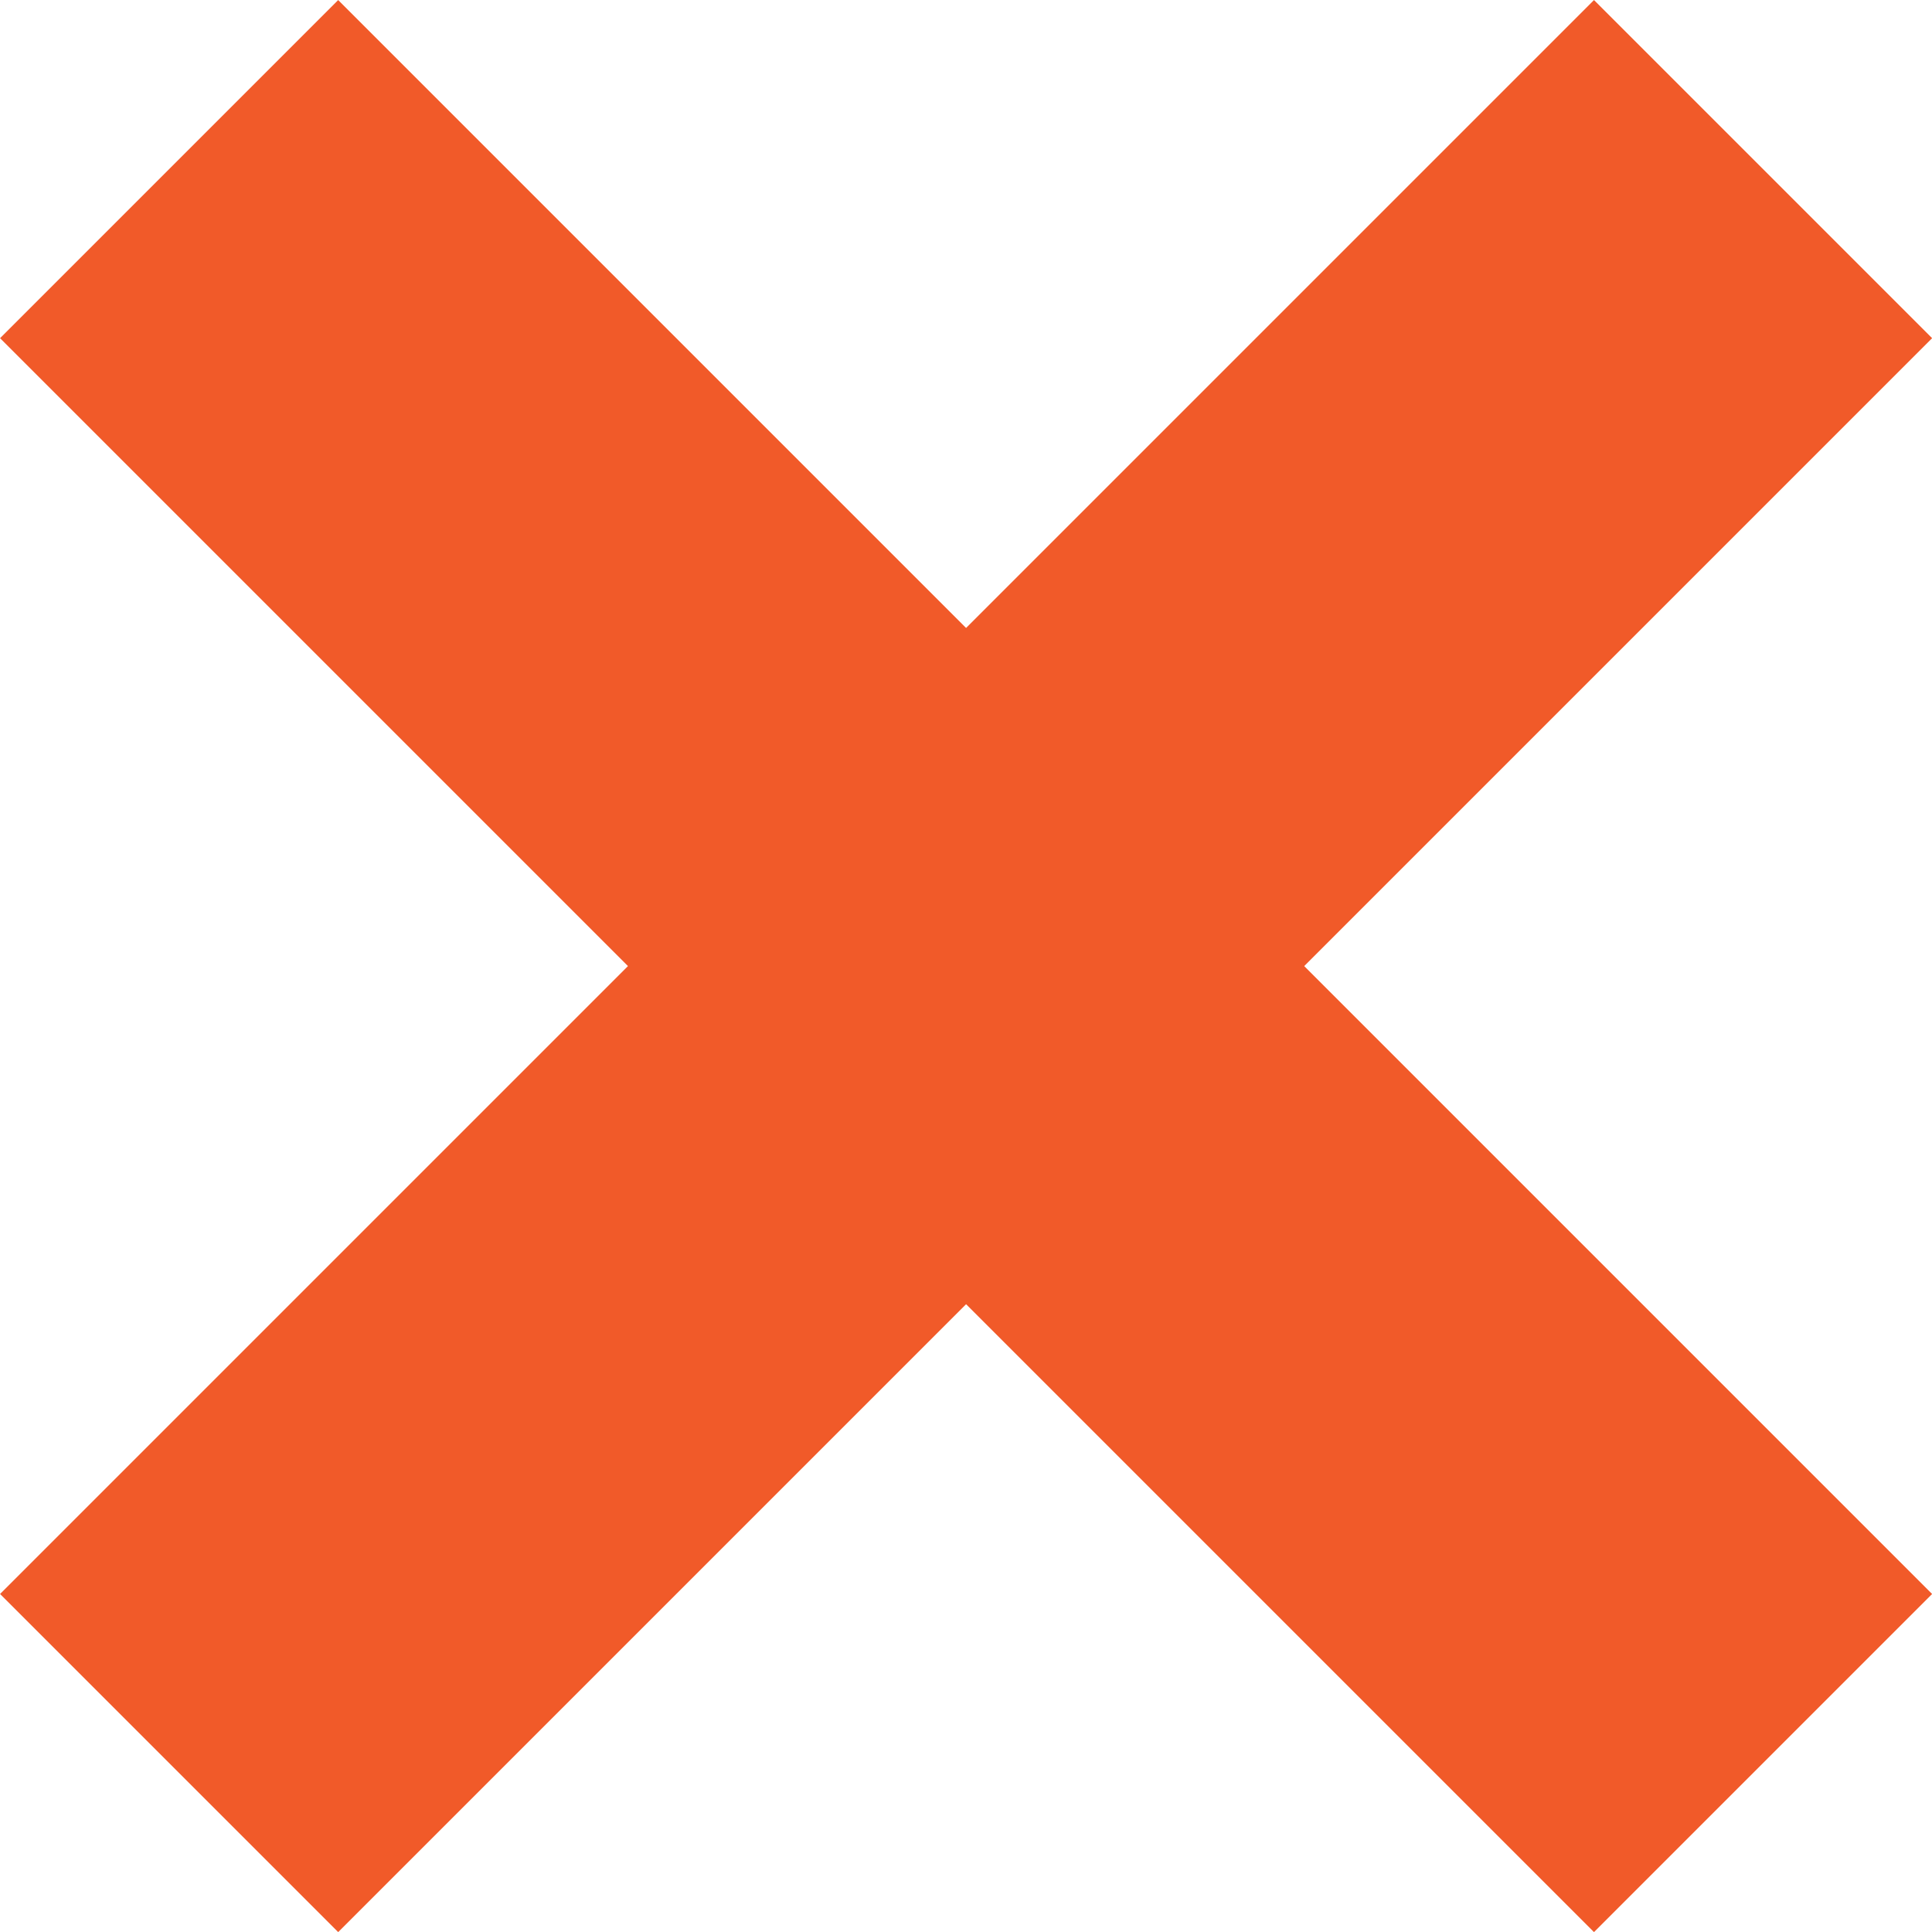 <svg xmlns="http://www.w3.org/2000/svg" width="12.121" height="12.121" viewBox="0 0 12.121 12.121">
  <g id="Group_264" data-name="Group 264" transform="translate(1.061 1.061)">
    <line id="Line_18" data-name="Line 18" x2="10" y2="10" fill="none" stroke="#f15a29" stroke-width="3"/>
    <line id="Line_19" data-name="Line 19" x1="10" y2="10" fill="none" stroke="#f15a29" stroke-width="3"/>
  </g>
</svg>
